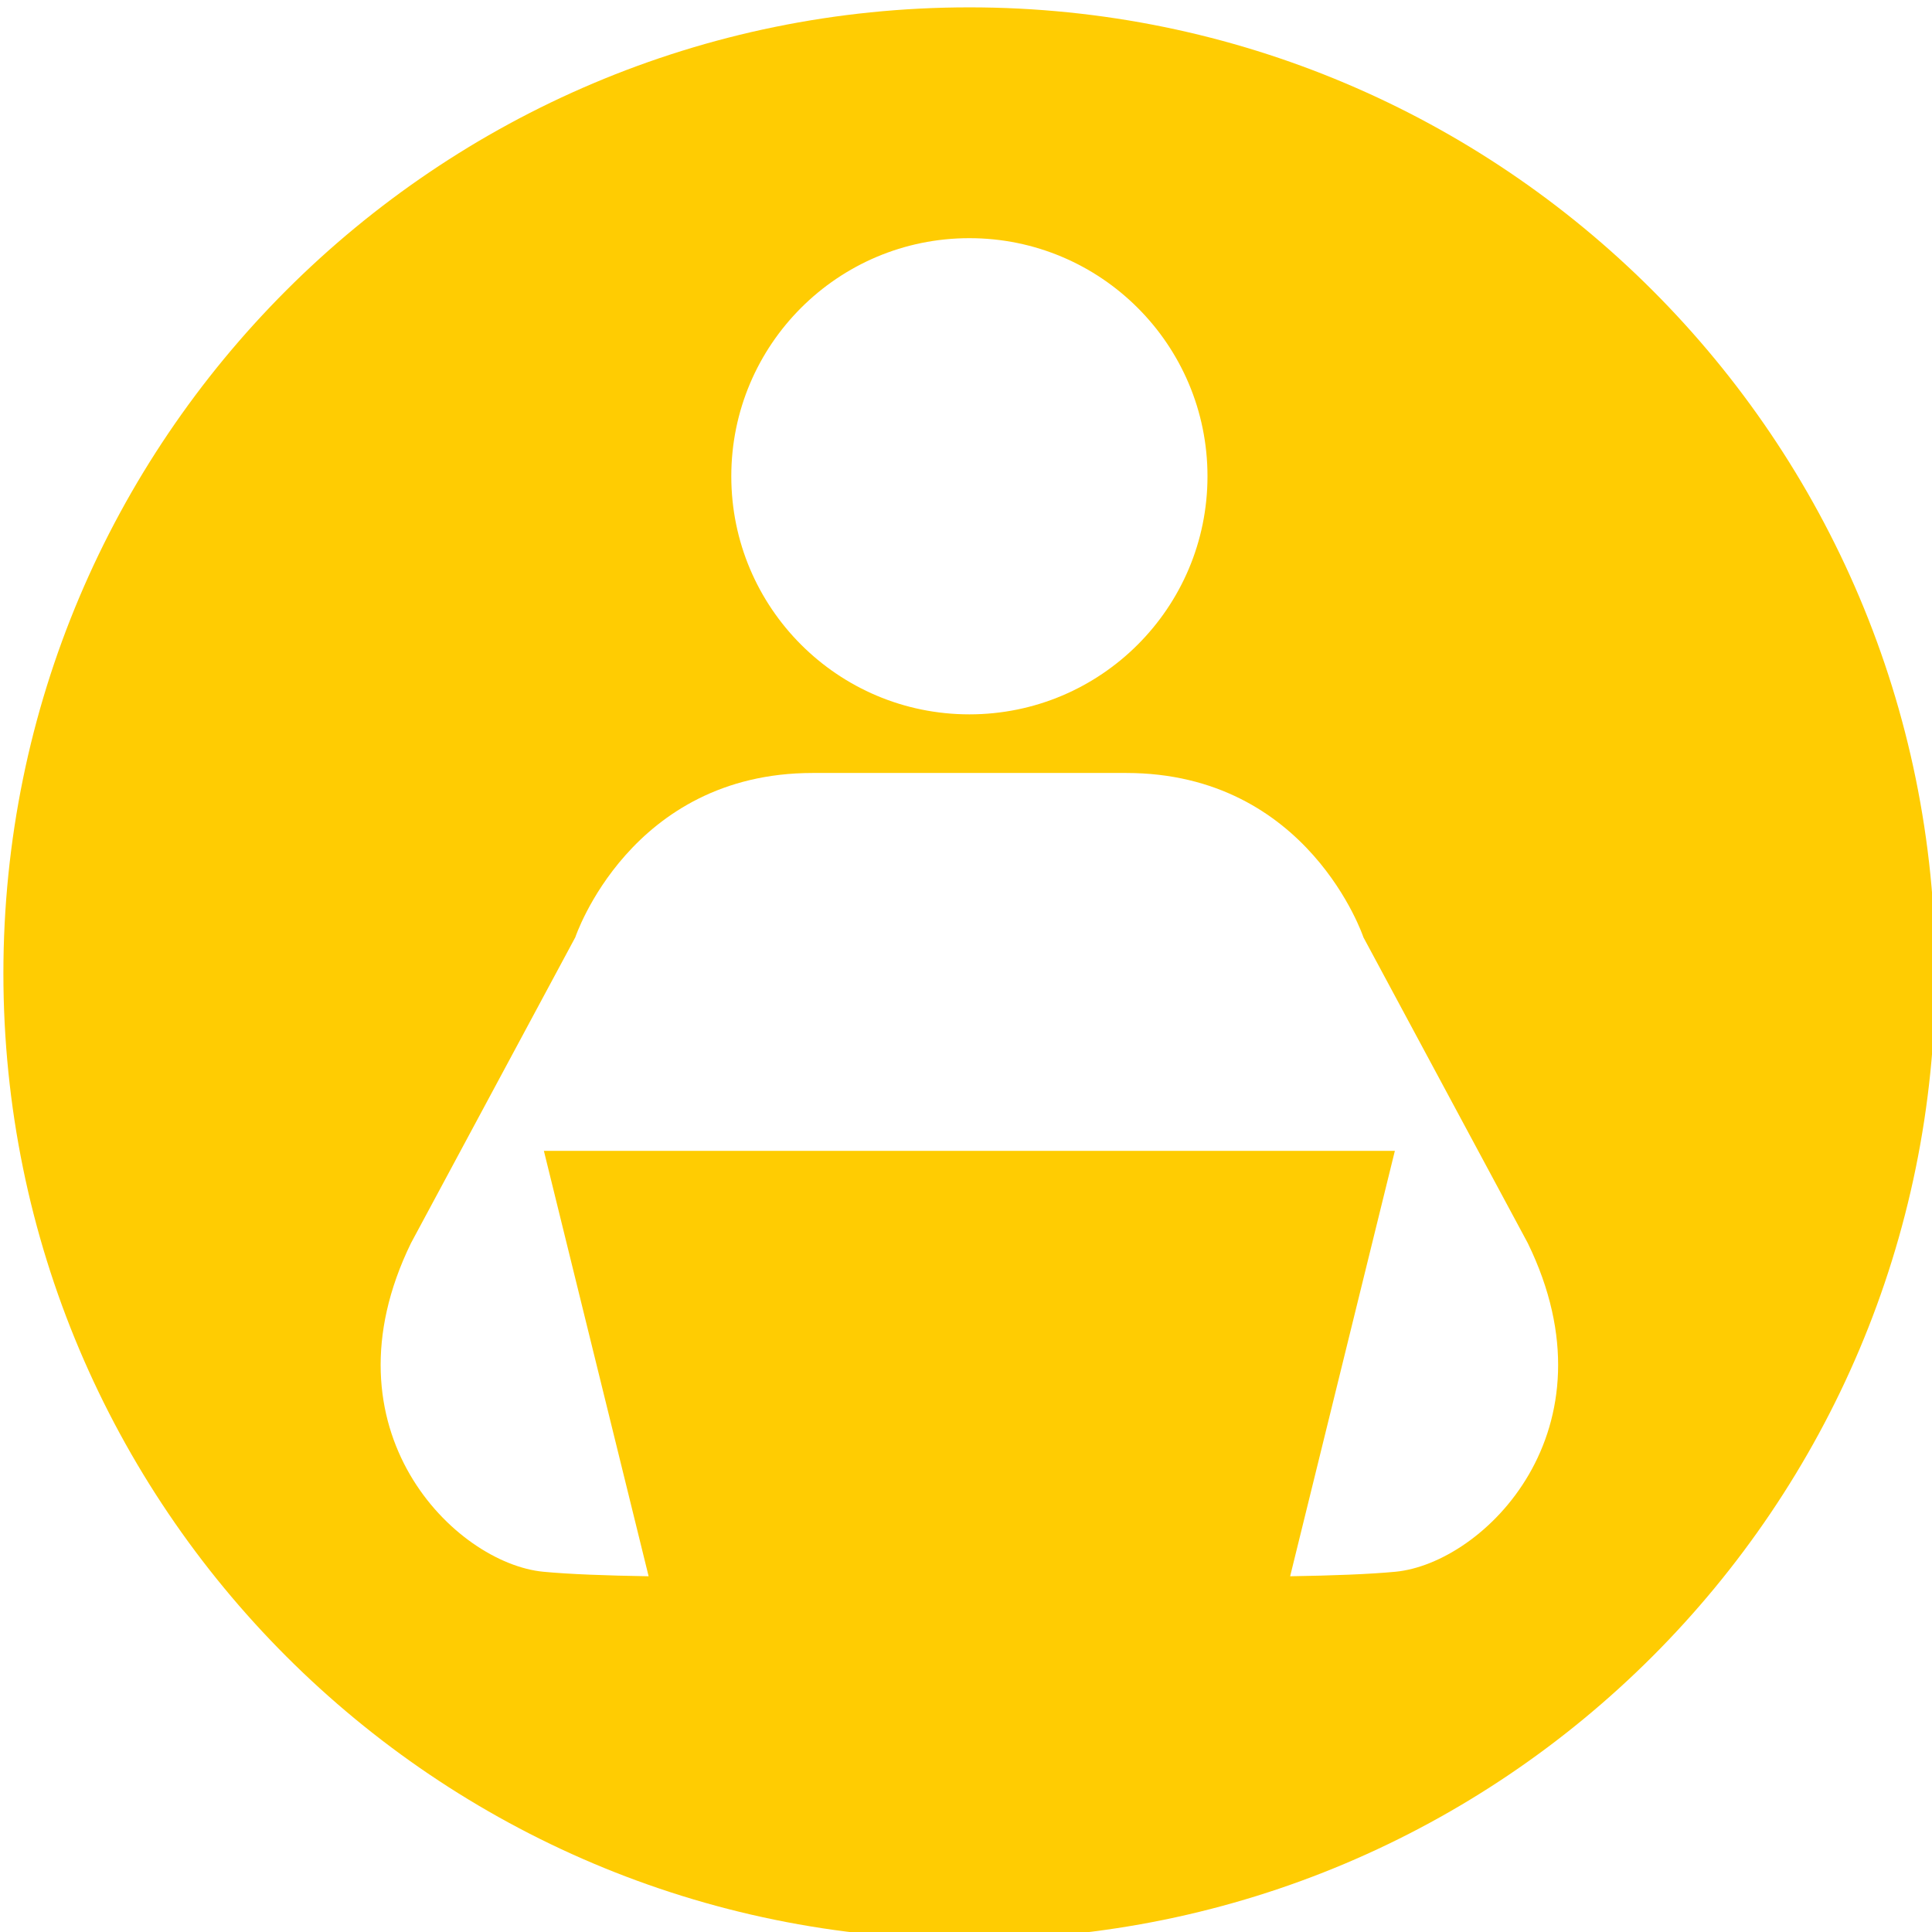 <?xml version="1.0" encoding="utf-8"?>
<!-- Generator: Adobe Illustrator 16.0.4, SVG Export Plug-In . SVG Version: 6.00 Build 0)  -->
<!DOCTYPE svg PUBLIC "-//W3C//DTD SVG 1.1//EN" "http://www.w3.org/Graphics/SVG/1.1/DTD/svg11.dtd">
<svg version="1.1" id="Layer_1" xmlns="http://www.w3.org/2000/svg" xmlns:xlink="http://www.w3.org/1999/xlink" x="0px" y="0px"
	 width="87.705px" height="87.705px" viewBox="0 0 87.705 87.705" enable-background="new 0 0 87.705 87.705" xml:space="preserve">
<path fill-rule="evenodd" clip-rule="evenodd" fill="#FFCC02" d="M44.006,0.334c-24.219,0-43.852,19.634-43.852,43.853
	s19.633,43.853,43.852,43.853c24.219,0,43.852-19.634,43.852-43.853S68.225,0.334,44.006,0.334z M44.006,10.812
	c5.969,0,10.809,4.839,10.809,10.808c0,5.97-4.84,10.809-10.809,10.809c-5.969,0-10.808-4.839-10.808-10.809
	C33.198,15.65,38.037,10.812,44.006,10.812z M63.346,71.351c-1.172,0.112-2.861,0.174-4.779,0.205l4.754-19.311H44.006H24.69
	l4.755,19.311c-1.917-0.031-3.608-0.093-4.779-0.205c-4.003-0.382-10.152-6.423-6.009-14.919l7.459-13.882
	c0,0,2.487-7.46,10.775-7.46c1.922,0,3.461,0,4.698,0c4.094,0,4.833,0,4.833,0c1.236,0,2.777,0,4.699,0
	c8.287,0,10.773,7.46,10.773,7.46l7.461,13.882C73.499,64.928,67.35,70.969,63.346,71.351z"/>
</svg>
